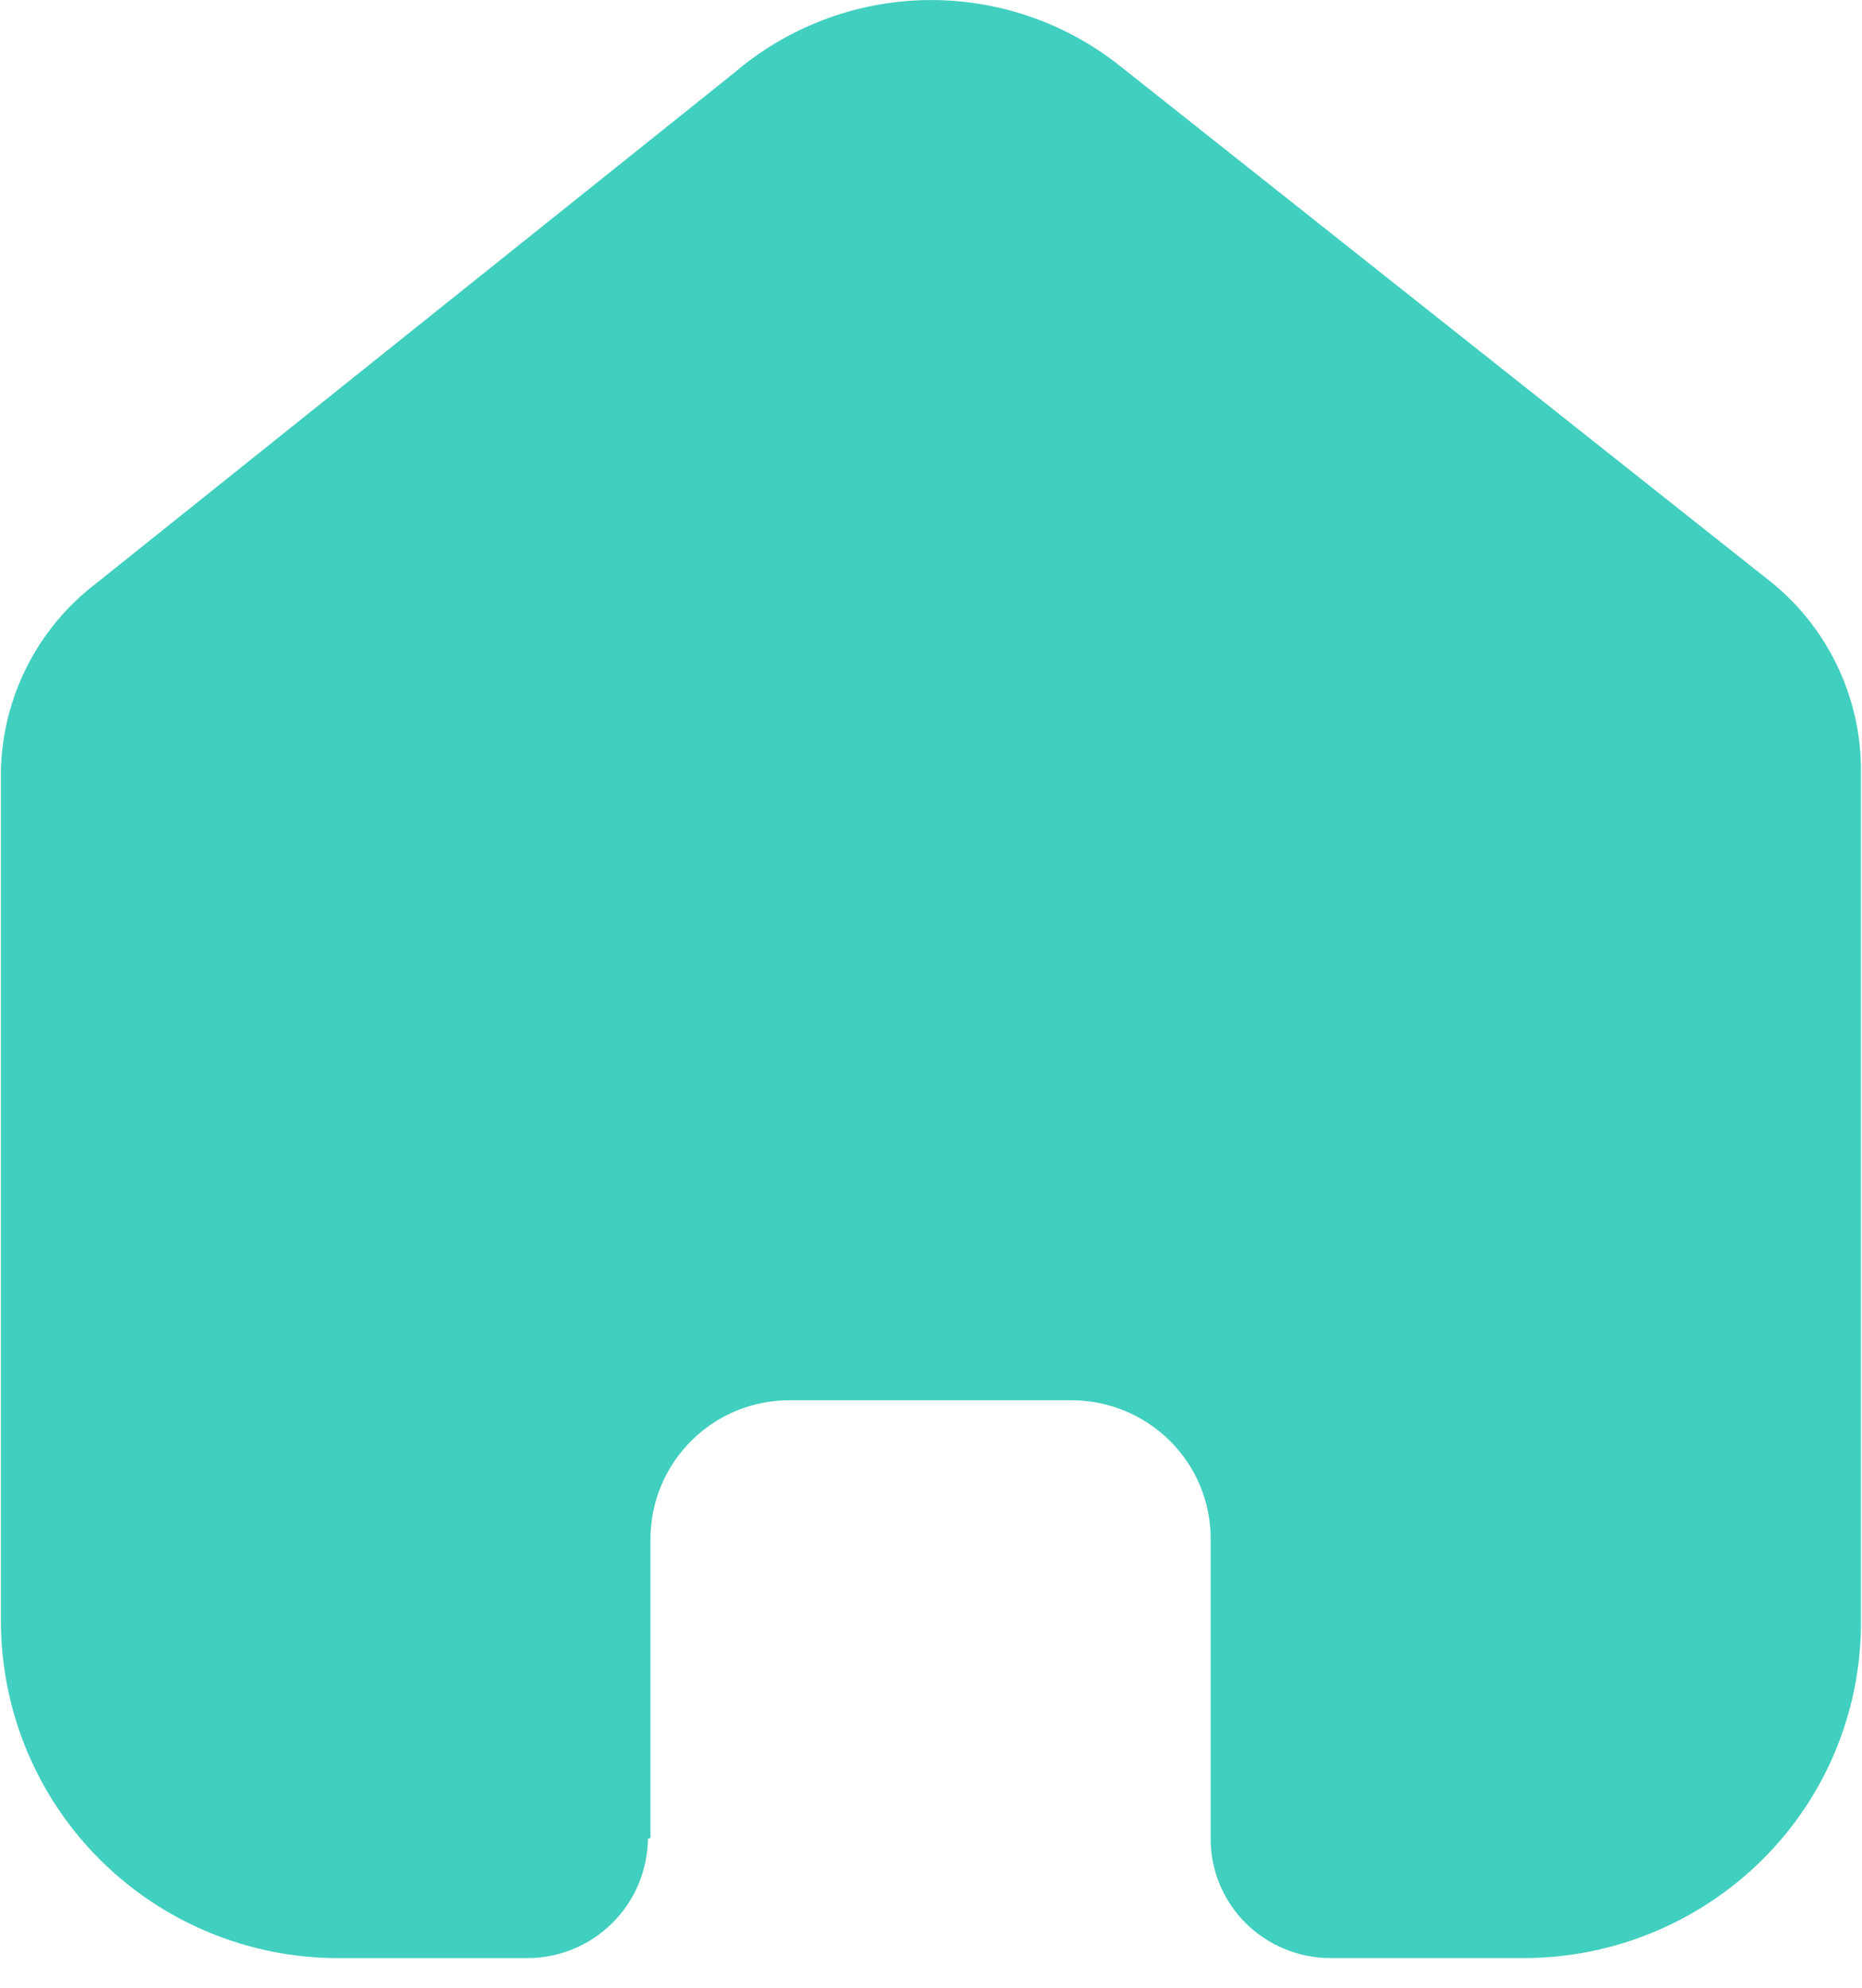 <svg width="59" height="63" viewBox="0 0 59 63" fill="none" xmlns="http://www.w3.org/2000/svg">
<path d="M20.611 58.236V48.75C20.613 48.172 20.729 47.6 20.952 47.067C21.175 46.534 21.502 46.05 21.912 45.643C22.322 45.236 22.808 44.913 23.343 44.694C23.878 44.475 24.451 44.364 25.029 44.366H33.945C35.115 44.365 36.237 44.827 37.068 45.65C37.478 46.056 37.803 46.538 38.025 47.071C38.247 47.603 38.362 48.173 38.362 48.75V58.235C38.358 58.734 38.453 59.228 38.642 59.69C38.831 60.151 39.11 60.571 39.462 60.924C40.179 61.639 41.15 62.041 42.162 62.04H48.245C51.082 62.049 53.807 60.934 55.825 58.94C56.82 57.957 57.609 56.787 58.149 55.497C58.688 54.206 58.966 52.822 58.967 51.424V24.398C58.966 23.271 58.717 22.158 58.236 21.138C57.756 20.118 57.057 19.217 56.189 18.498L35.499 2.098C33.751 0.704 31.571 -0.037 29.335 0.003C27.099 0.044 24.947 0.863 23.25 2.319L3.029 18.498C2.12 19.195 1.379 20.087 0.86 21.108C0.341 22.129 0.057 23.253 0.029 24.398L0.029 51.398C0.04 54.231 1.175 56.944 3.186 58.94C5.197 60.936 7.918 62.051 10.751 62.041H16.695C17.703 62.045 18.672 61.65 19.39 60.942C20.109 60.234 20.518 59.271 20.529 58.263L20.611 58.236Z" fill="#41CFBF"/>
</svg>
